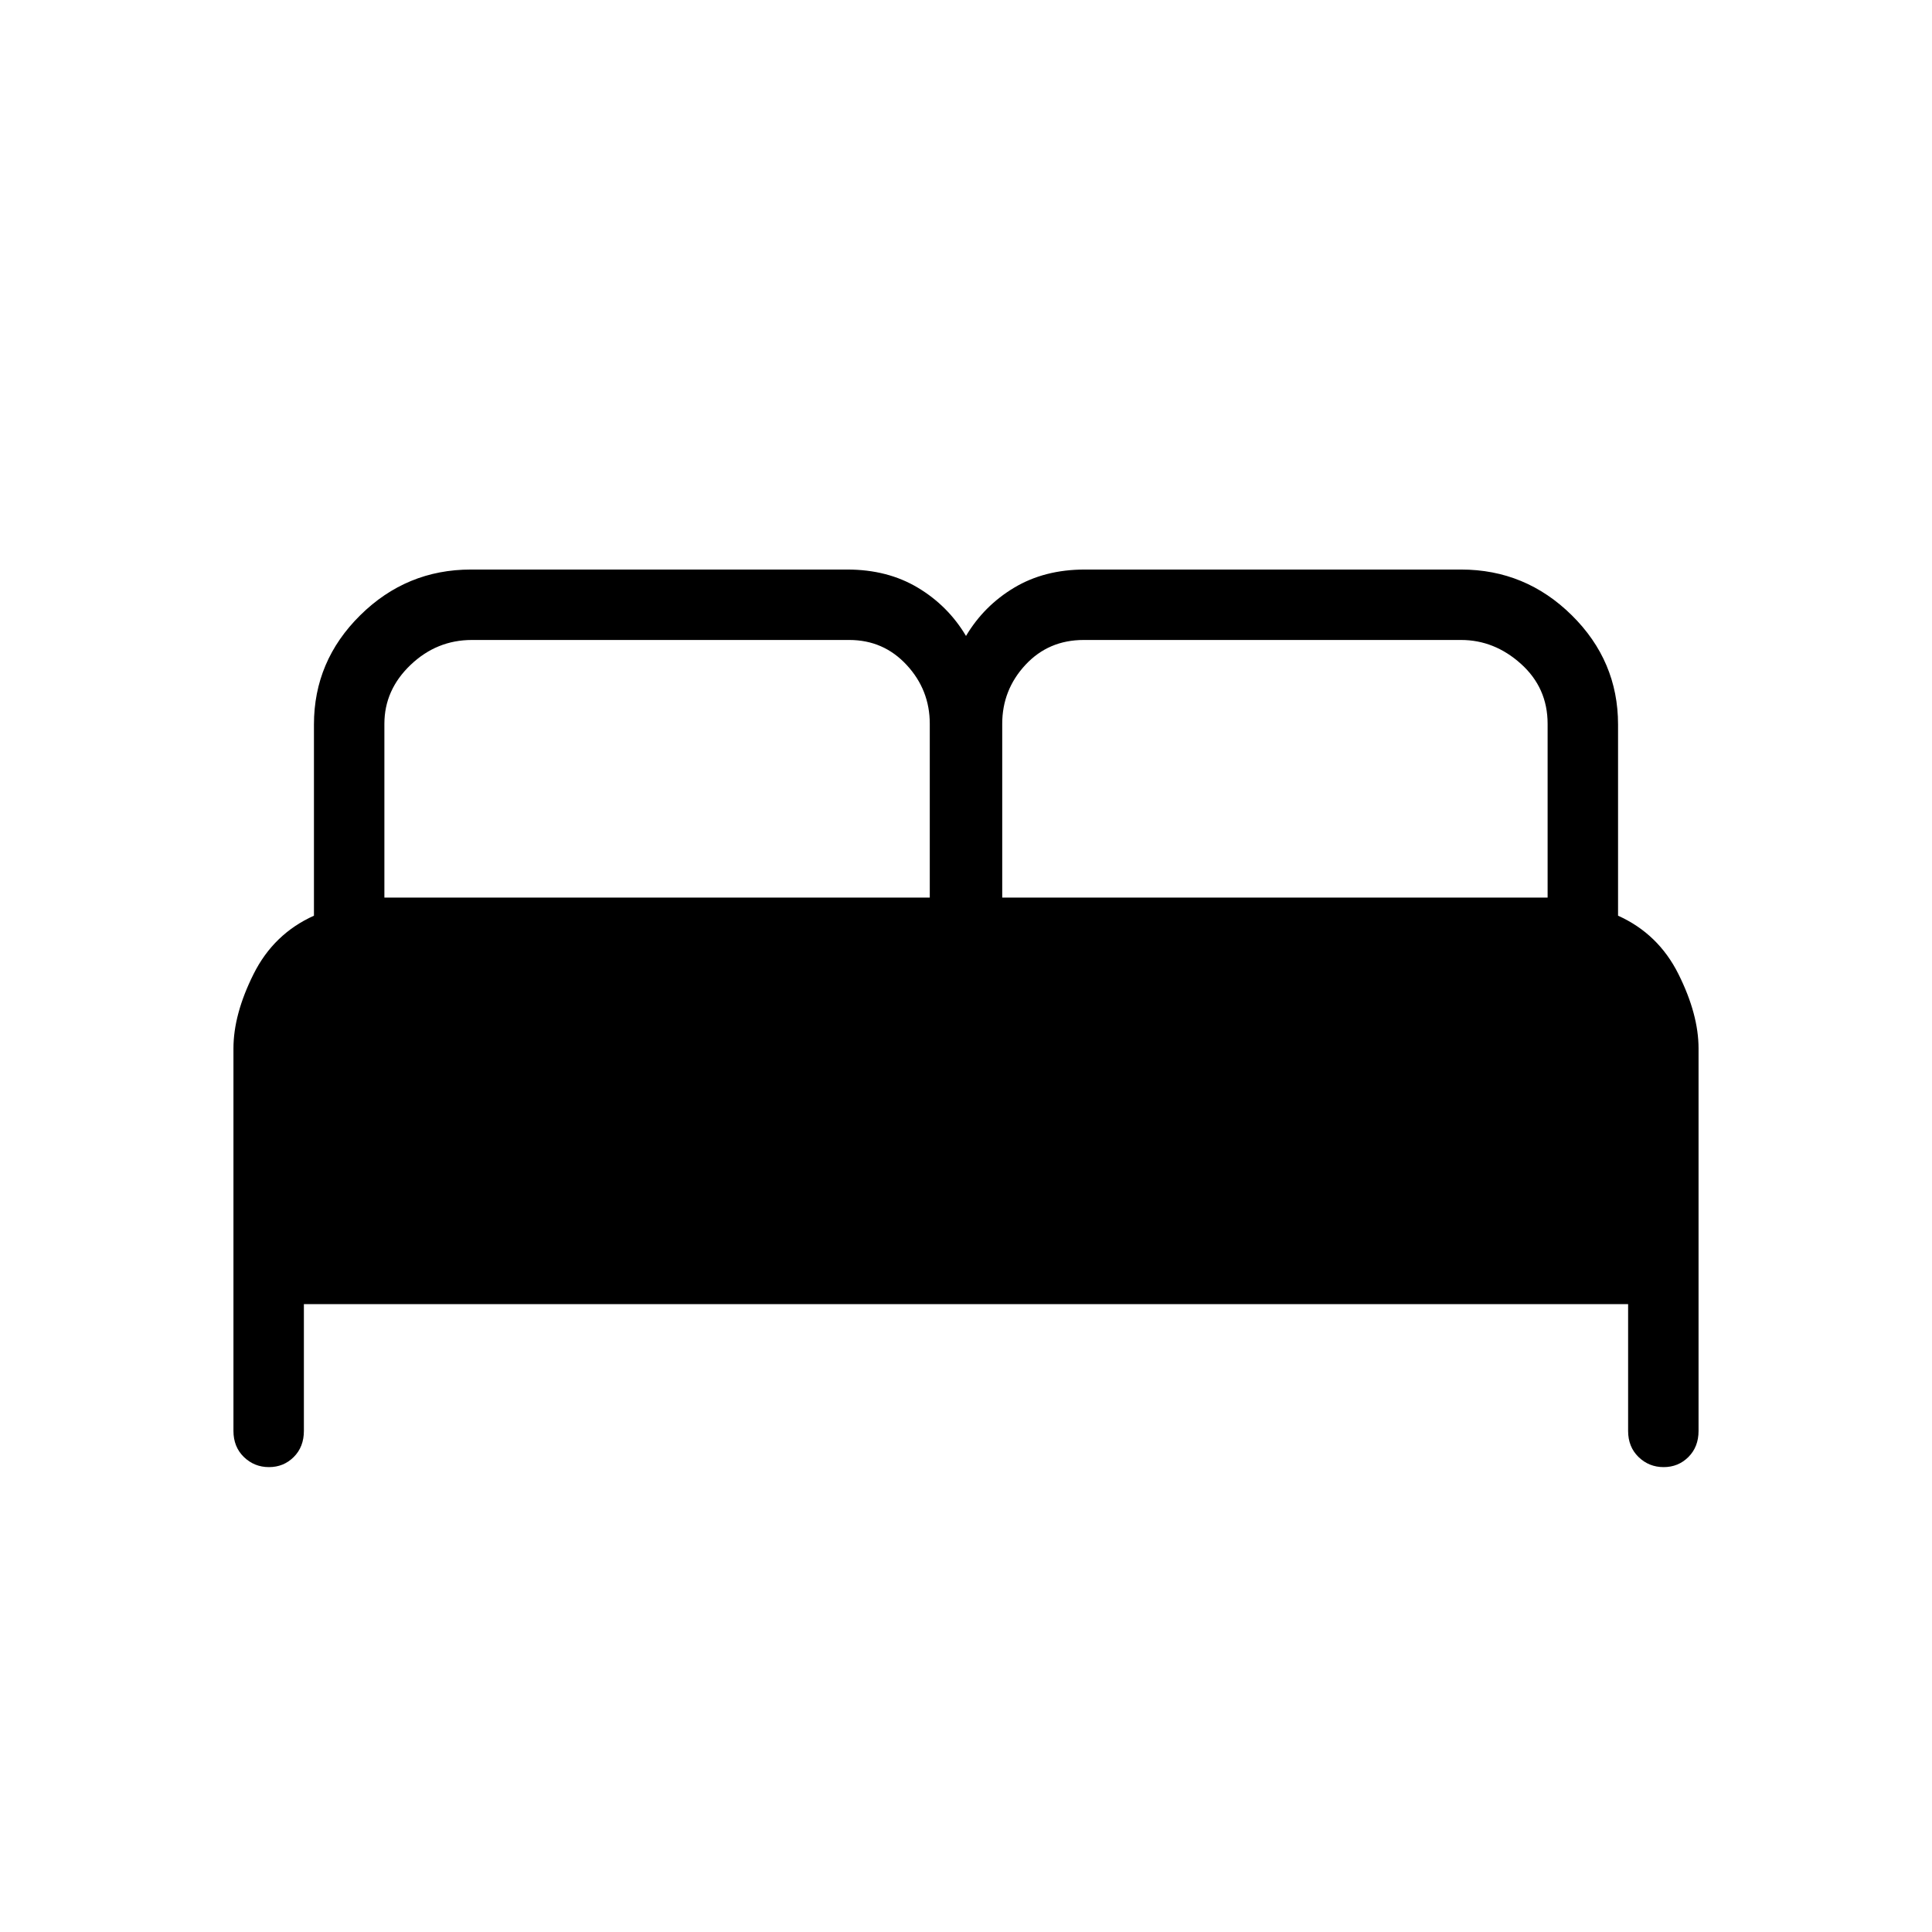 <svg xmlns="http://www.w3.org/2000/svg" height="48" viewBox="0 -960 960 960" width="48"><path d="M116-249v-190q0-17 10-37t30-29v-95q0-31.58 23-54.29T234-677h187q20 0 35.04 9 15.05 9 23.96 24 8.91-15 23.96-24 15.04-9 35.04-9h187q32 0 55 22.71T804-600v95q20 9 30 29t10 37v190q0 7.95-5.04 12.98-5.03 5.02-12.31 5.02t-12.47-5.02Q809-241.05 809-249v-63H151v63q0 7.95-5.04 12.98-5.03 5.02-12.31 5.02t-12.47-5.02Q116-241.05 116-249Zm382-265h271v-86.33q0-17.86-13.21-29.77Q742.58-642 726-642H538.48q-17.48 0-28.98 12.4-11.5 12.41-11.5 29.27V-514Zm-307 0h271v-86.33q0-16.86-11.5-29.27Q439-642 422-642H234.48Q217-642 204-629.6q-13 12.41-13 29.27V-514Z"/></svg>